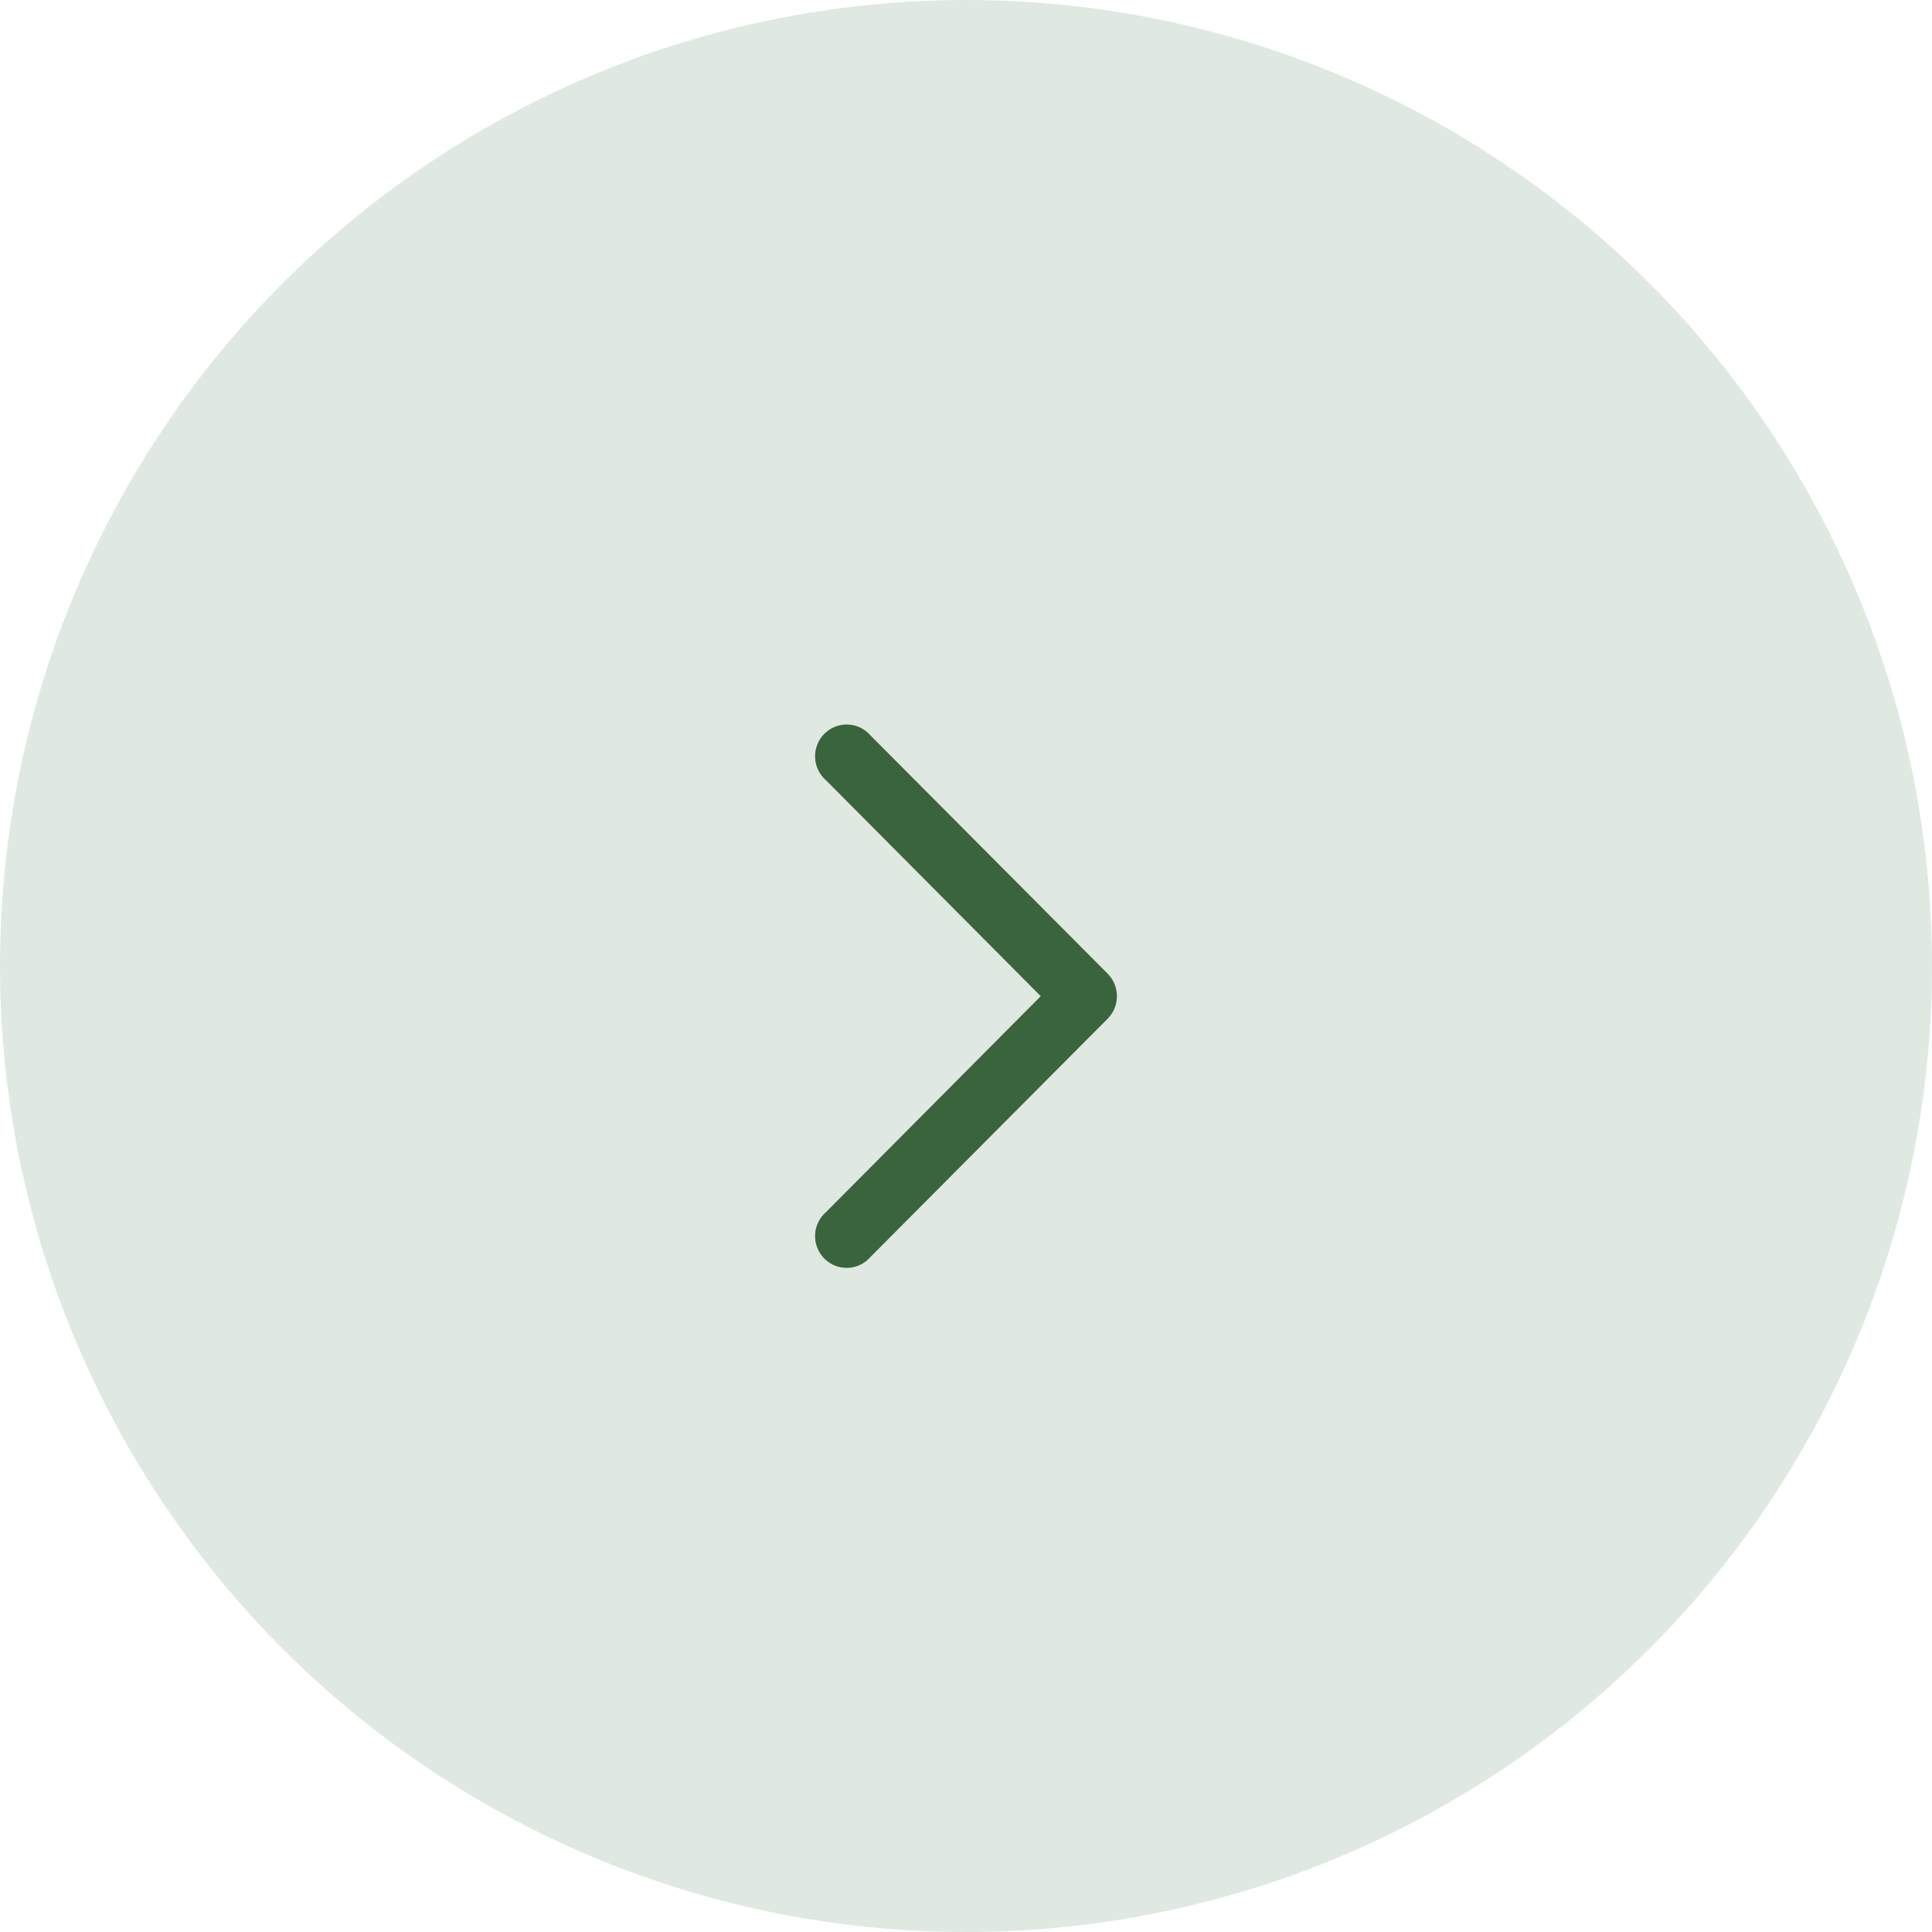 <svg width="64" height="64" viewBox="0 0 64 64" fill="none" xmlns="http://www.w3.org/2000/svg">
<circle cx="32" cy="32" r="32" fill="#E0E8E2"/>
<path d="M27.366 25.851C27.256 25.757 27.167 25.641 27.105 25.51C27.042 25.38 27.006 25.238 27.001 25.093C26.995 24.948 27.02 24.803 27.072 24.668C27.125 24.533 27.205 24.411 27.307 24.308C27.409 24.206 27.531 24.125 27.665 24.073C27.799 24.02 27.943 23.995 28.087 24.001C28.232 24.006 28.373 24.042 28.503 24.105C28.633 24.168 28.748 24.258 28.842 24.368L36.696 32.258C36.891 32.455 37 32.722 37 33C37 33.278 36.891 33.545 36.696 33.742L28.842 41.632C28.748 41.742 28.633 41.832 28.503 41.895C28.373 41.958 28.232 41.994 28.087 41.999C27.943 42.005 27.799 41.98 27.665 41.928C27.531 41.875 27.409 41.794 27.307 41.692C27.205 41.589 27.125 41.467 27.072 41.332C27.02 41.197 26.995 41.052 27.001 40.907C27.006 40.762 27.042 40.62 27.105 40.49C27.167 40.359 27.256 40.243 27.366 40.149L34.476 33L27.366 25.851Z" fill="#3A643B"/>
</svg>
